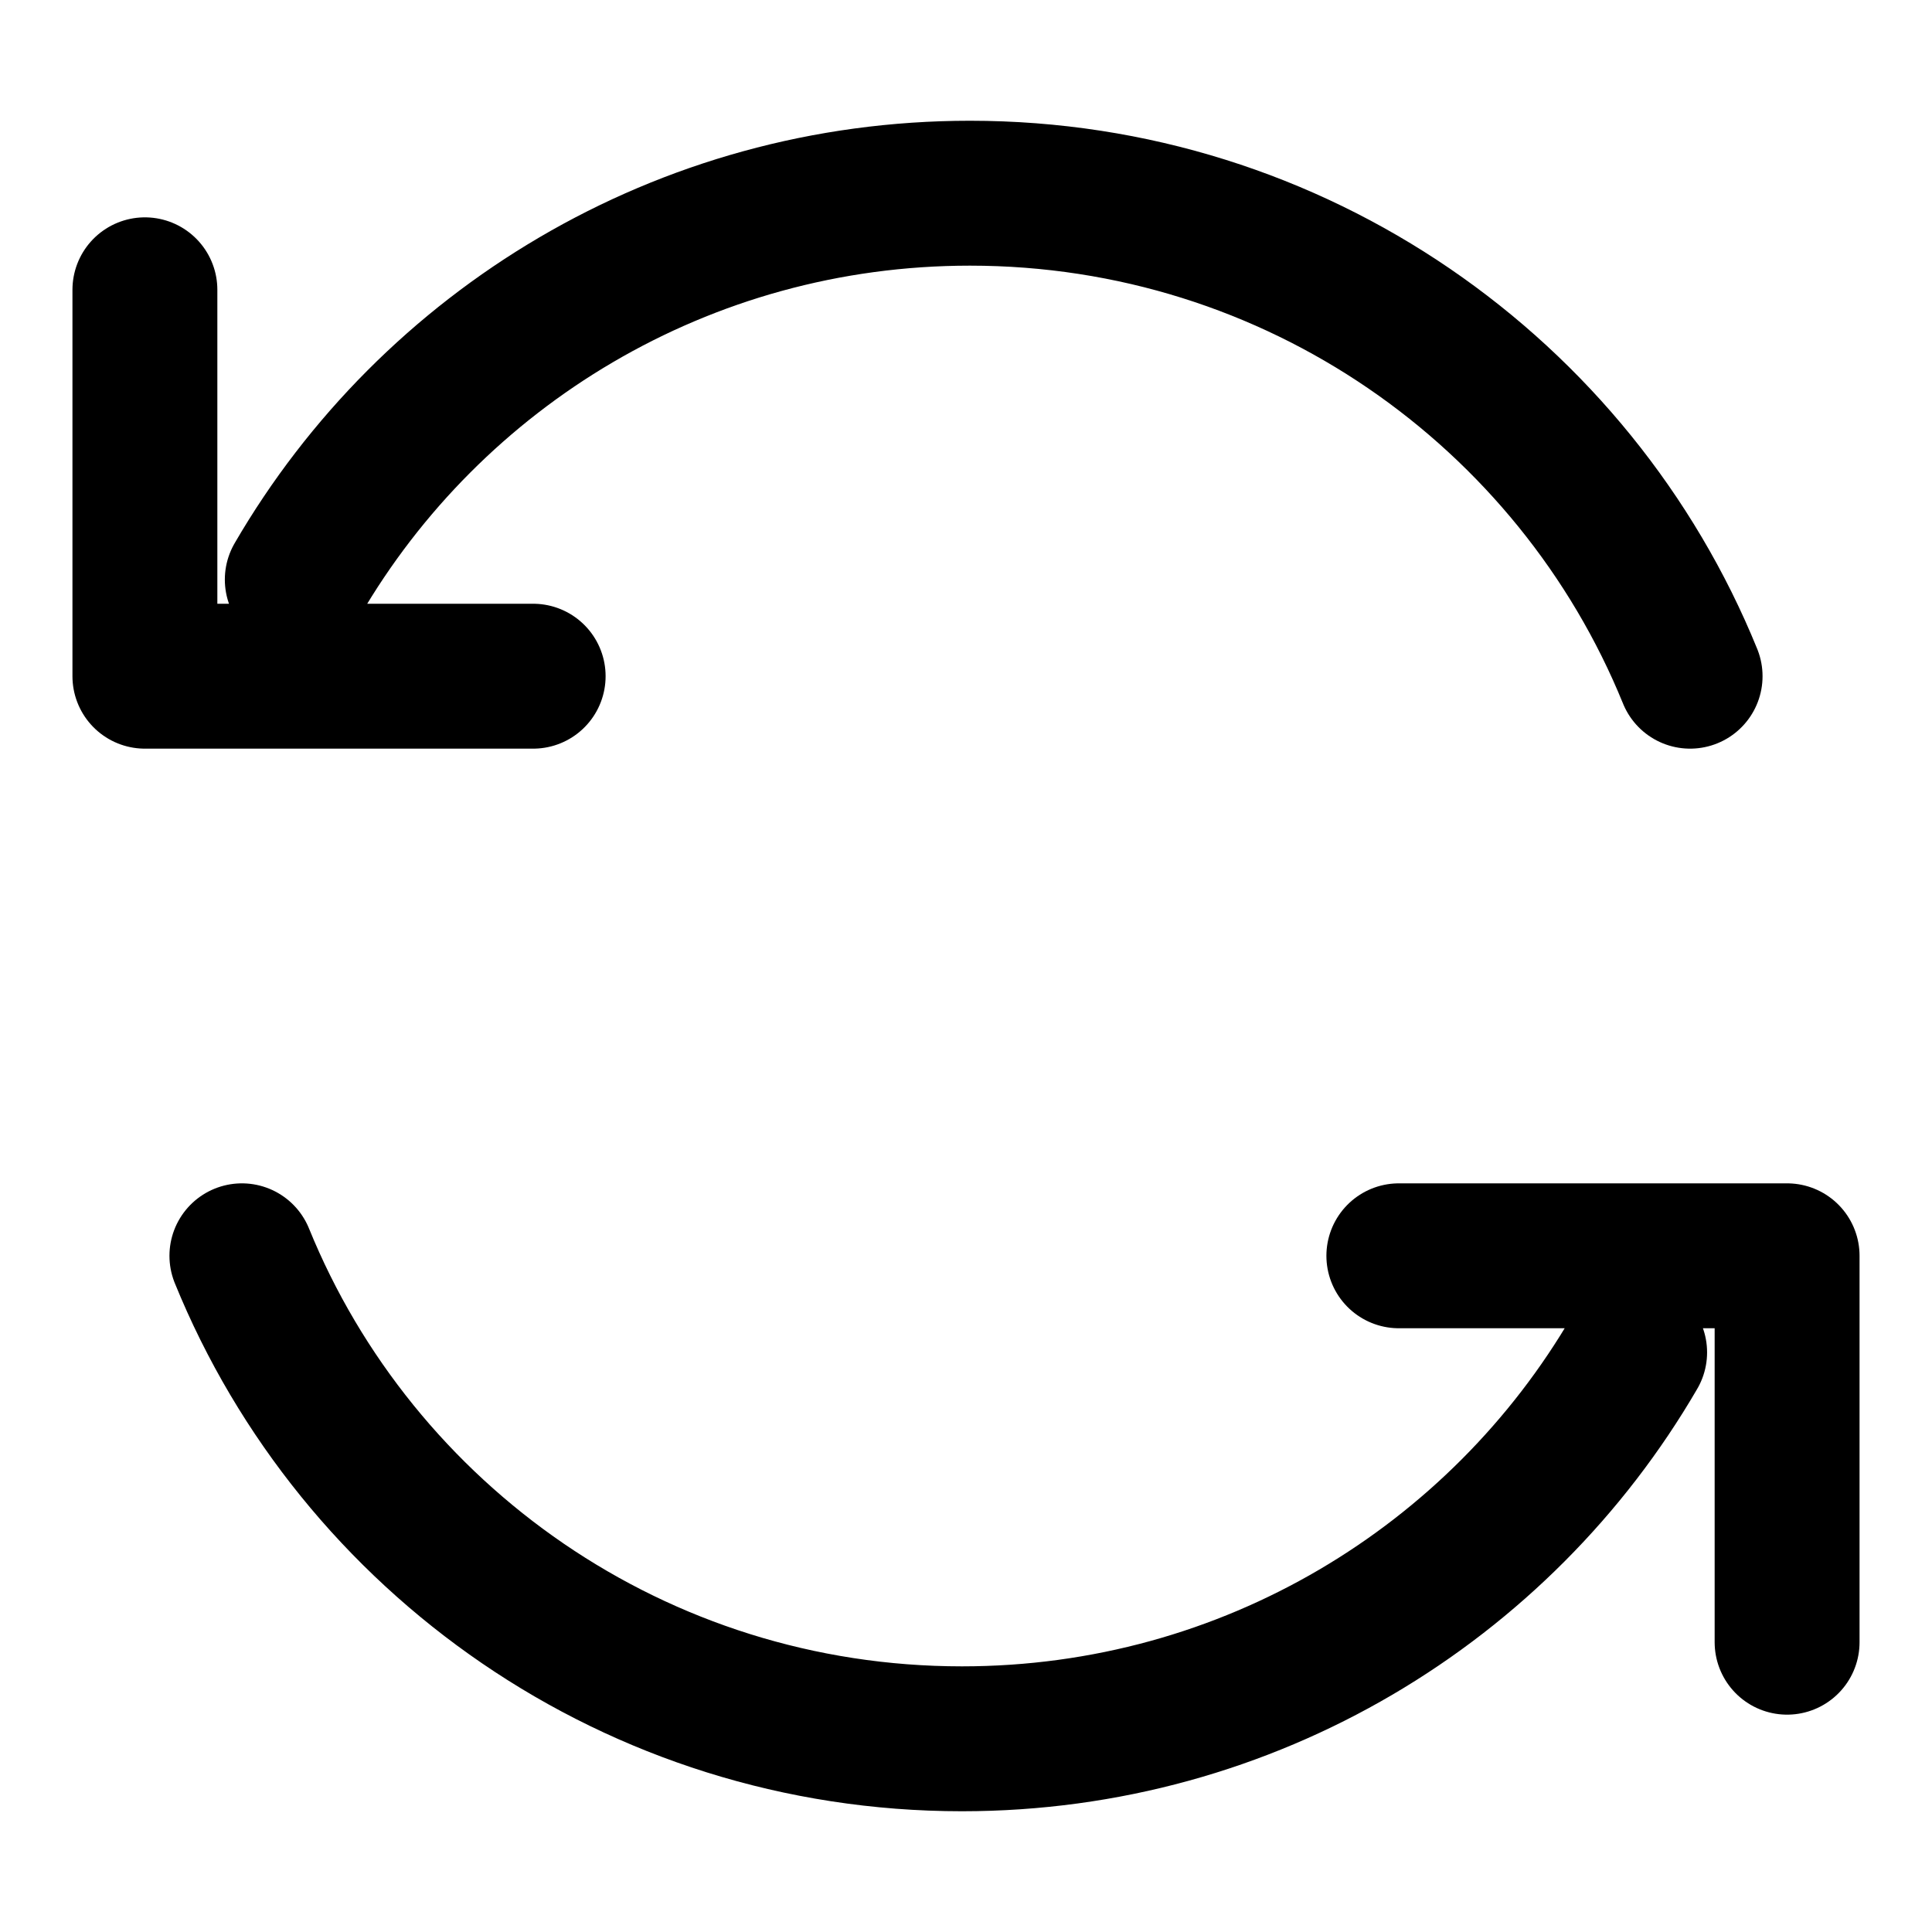 <svg width="24" height="24" viewBox="0 0 24 24" fill="none" xmlns="http://www.w3.org/2000/svg">
    <path d="M3.693 7.2C5.361 4.33 8.479 2.4 12.049 2.4C16.098 2.4 19.564 4.882 20.995 8.4M6.623 8.4H1.8V3.6M20.306 16.8C18.638 19.669 15.521 21.6 11.95 21.6C7.902 21.6 4.436 19.118 3.005 15.6M17.377 15.6H22.2V20.4" stroke="black" stroke-width="1.8" stroke-linecap="round" stroke-linejoin="round"/>
</svg>
